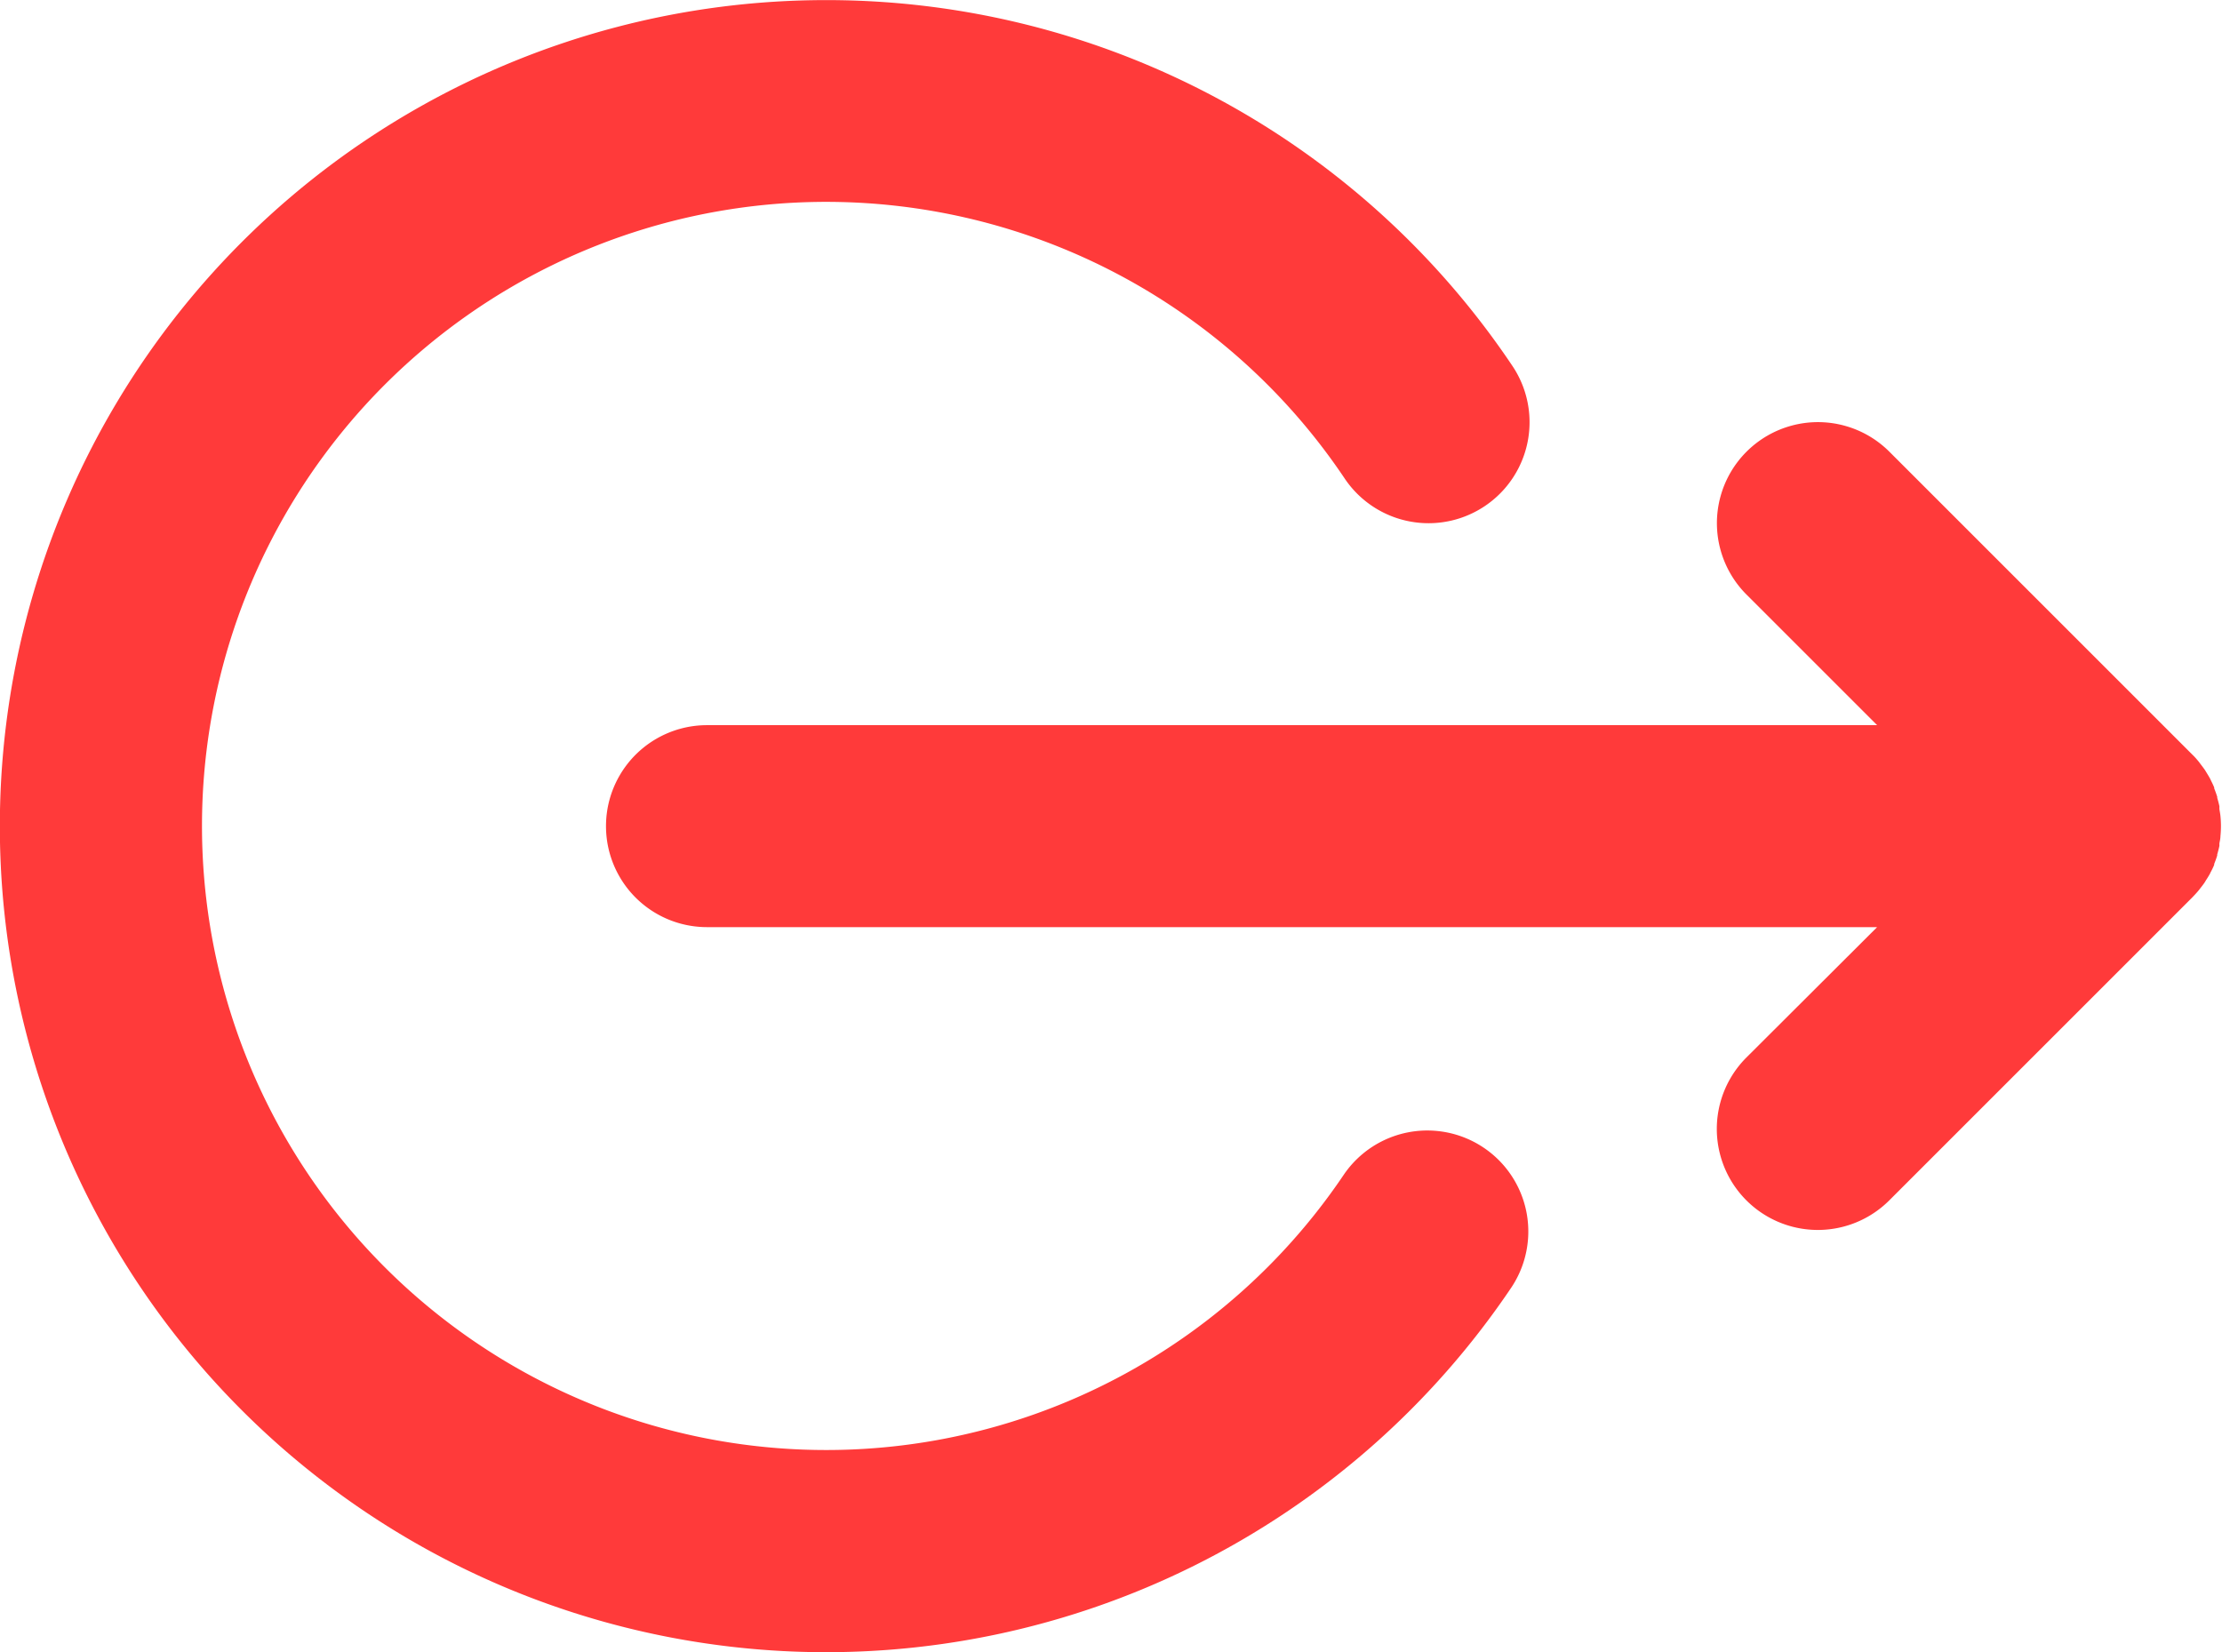 <svg id="XMLID_2_" xmlns="http://www.w3.org/2000/svg" width="21.384" height="15.902" viewBox="0 0 21.384 15.902">
  <path id="XMLID_4_" d="M12.233,109.861H.972a.972.972,0,1,1,0-1.944H12.233l-1.257-1.257a.972.972,0,1,1,1.375-1.375l2.916,2.916c.023.022.044.046.064.071l.014.019c.015.019.029.038.043.058l.011.018c.013.021.026.042.038.064l.006.013c.012.024.024.048.034.073l0,.009c.011.026.02.053.029.08l0,.01c.008.027.015.054.021.081,0,.008,0,.017,0,.025s.008.046.01.069a.958.958,0,0,1,0,.194c0,.024-.006.047-.01.07,0,.008,0,.016,0,.024-.006.028-.013.055-.021.082l0,.01c-.008.027-.018.054-.029.081l0,.009c-.01.025-.022.049-.035.073l-.006.013c-.012.022-.025.043-.039.064l-.01.017c-.013.02-.028.039-.043.058l-.014.018c-.02.025-.042.048-.064.071l-2.916,2.916a.972.972,0,0,1-1.375-1.375Z" transform="translate(5.832 -100.937)" fill="#ff3a3a"/>
  <path id="XMLID_5_" d="M110.8,42.3a7.945,7.945,0,0,1,6.6,3.521.972.972,0,0,1-1.614,1.084,6.007,6.007,0,1,0-.008,6.7.972.972,0,0,1,1.611,1.088A7.951,7.951,0,1,1,110.8,42.3Z" transform="translate(-102.845 -42.299)" fill="#ff3a3a"/>
</svg>
